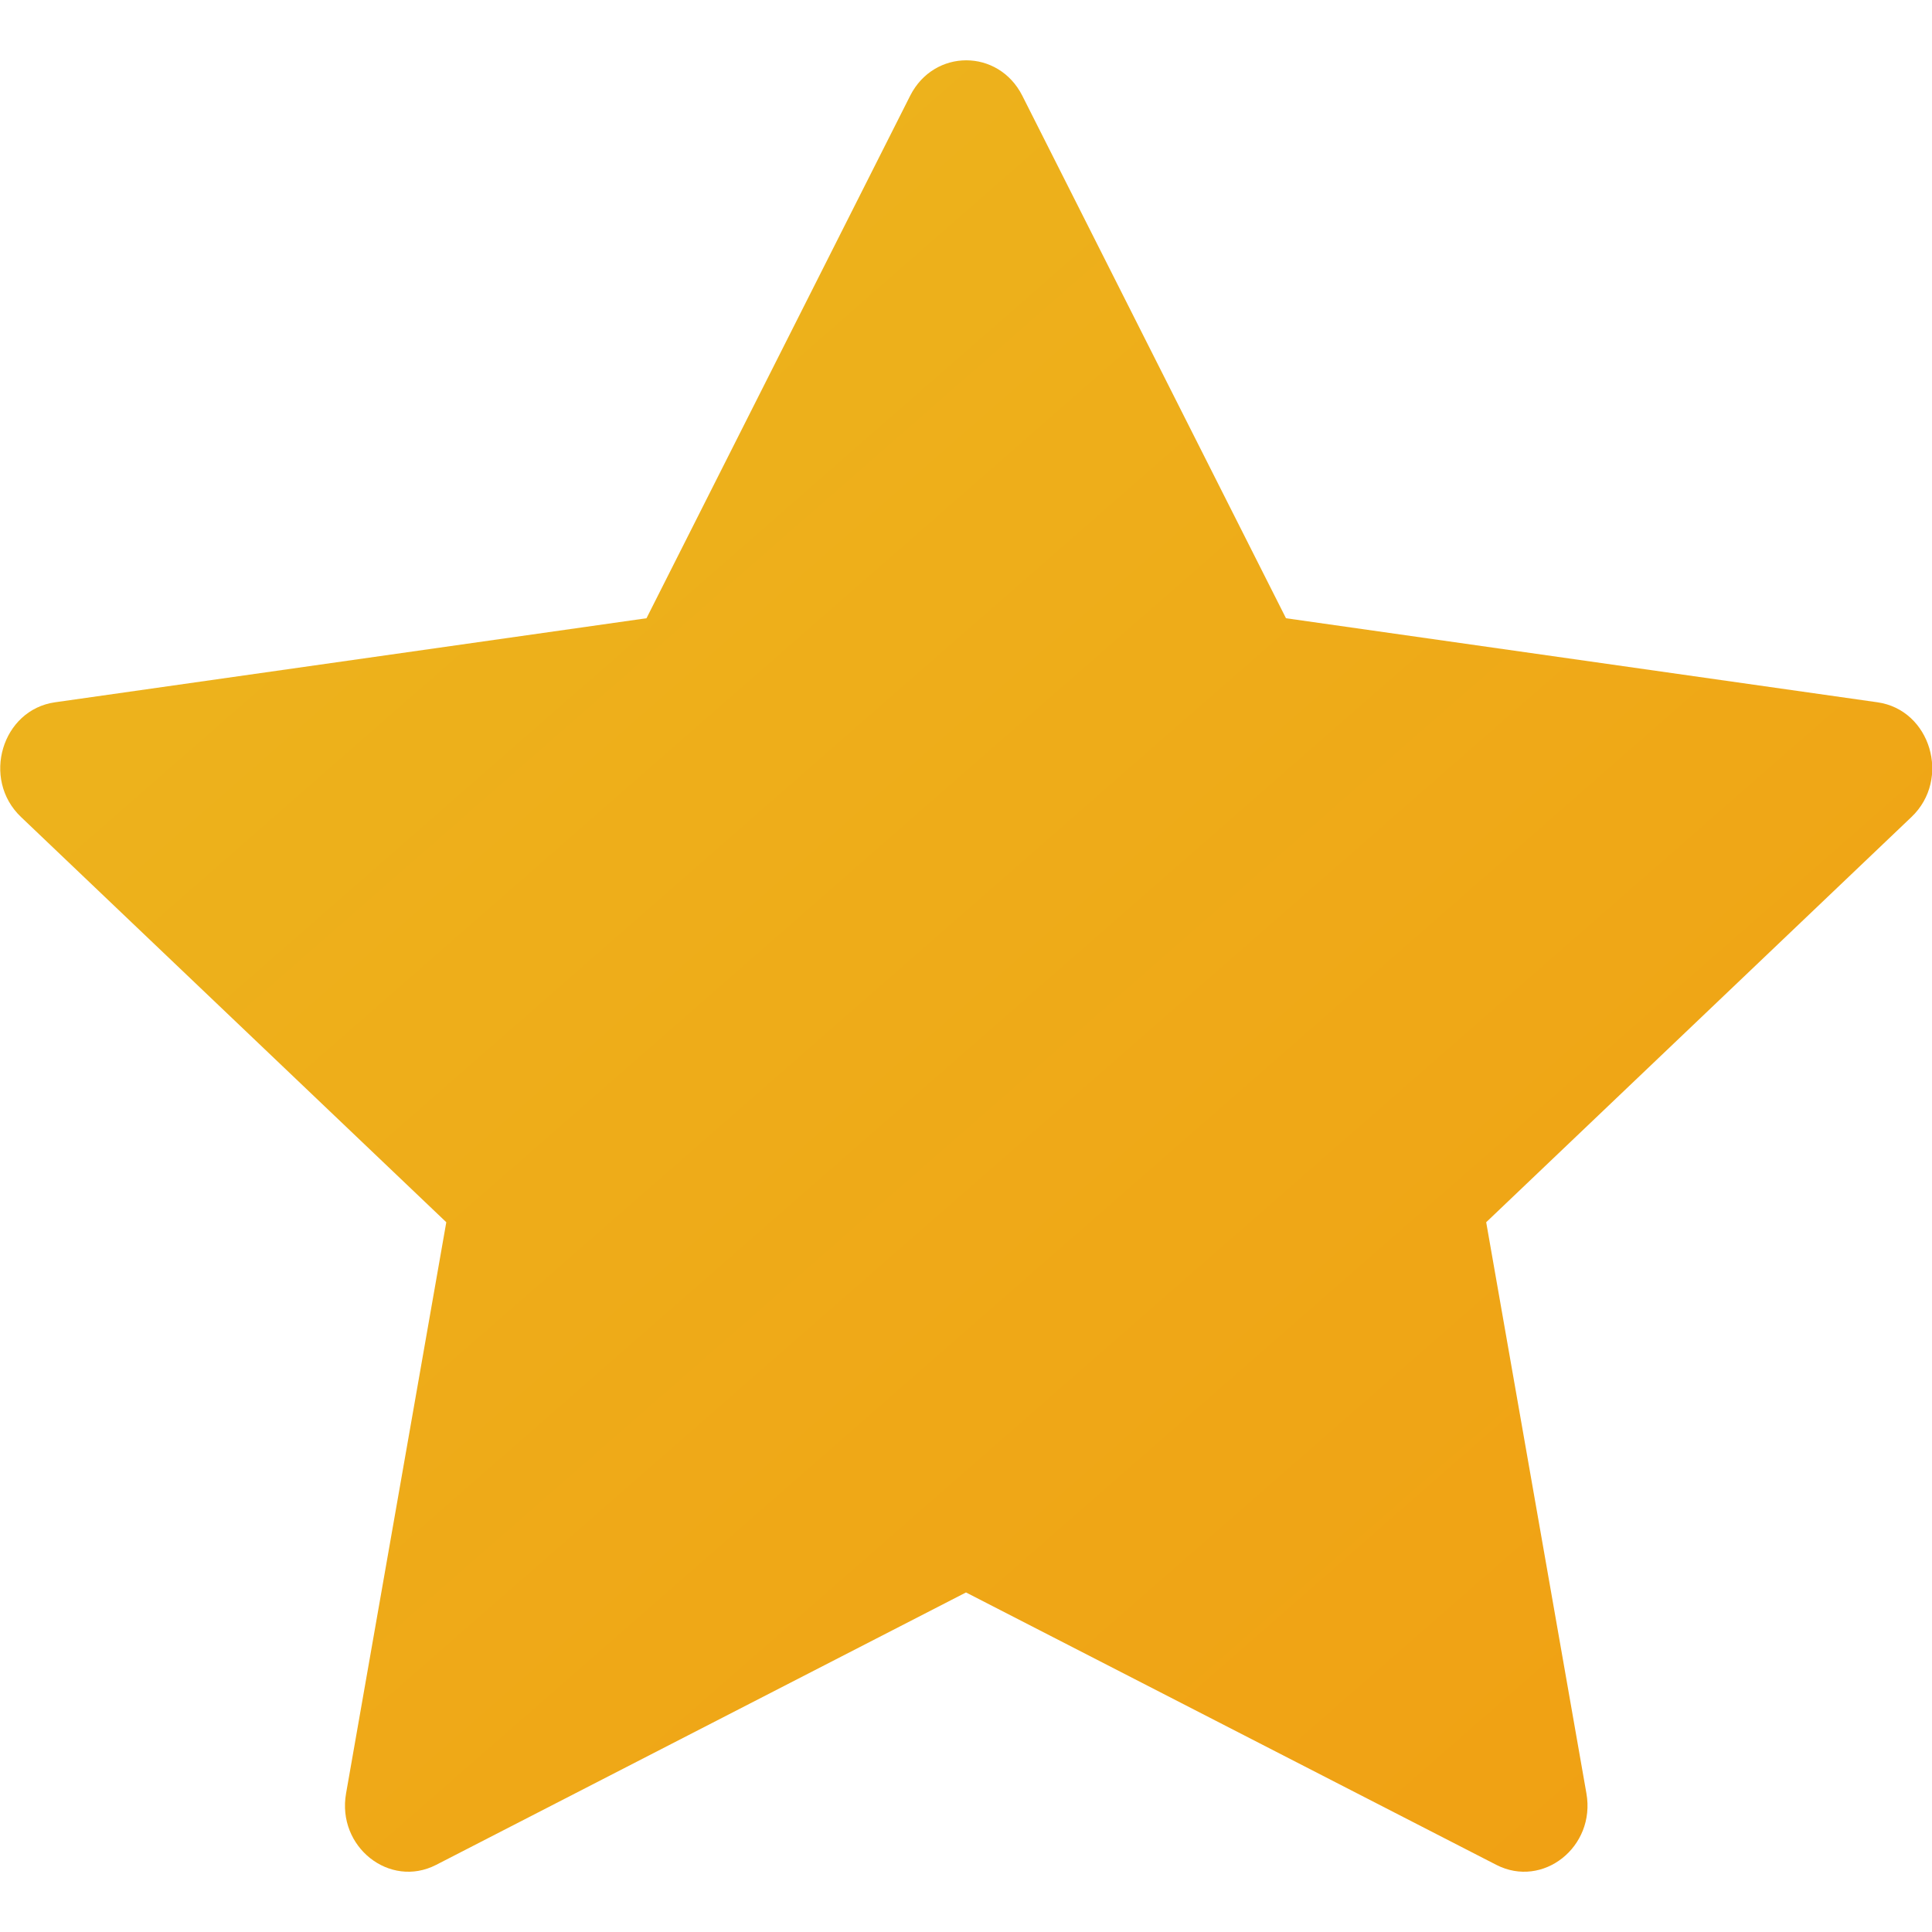 <svg width="8" height="8" viewBox="0 0 8 8" fill="none" xmlns="http://www.w3.org/2000/svg">
<g clip-path="url(#clip0_2711_93741)">
<path d="M1.806 7.722C1.613 7.821 1.394 7.647 1.433 7.426L1.848 5.061L0.087 3.383C-0.078 3.226 0.008 2.939 0.228 2.908L2.677 2.56L3.769 0.396C3.868 0.201 4.134 0.201 4.233 0.396L5.325 2.56L7.774 2.908C7.994 2.939 8.08 3.226 7.915 3.383L6.154 5.061L6.569 7.426C6.608 7.647 6.389 7.821 6.196 7.722L4 6.594L1.806 7.722Z" fill="url(#paint0_linear_2711_93741)"/>
</g>
<defs>
<linearGradient id="paint0_linear_2711_93741" x1="2" y1="1.75" x2="17.75" y2="19.75" gradientUnits="userSpaceOnUse">
<stop stop-color="#EDB21C"/>
<stop offset="0.785" stop-color="#F58707"/>
</linearGradient>
<clipPath id="clip0_2711_93741">
<rect width="8" height="8" fill="white"/>
</clipPath>
</defs>
</svg>
